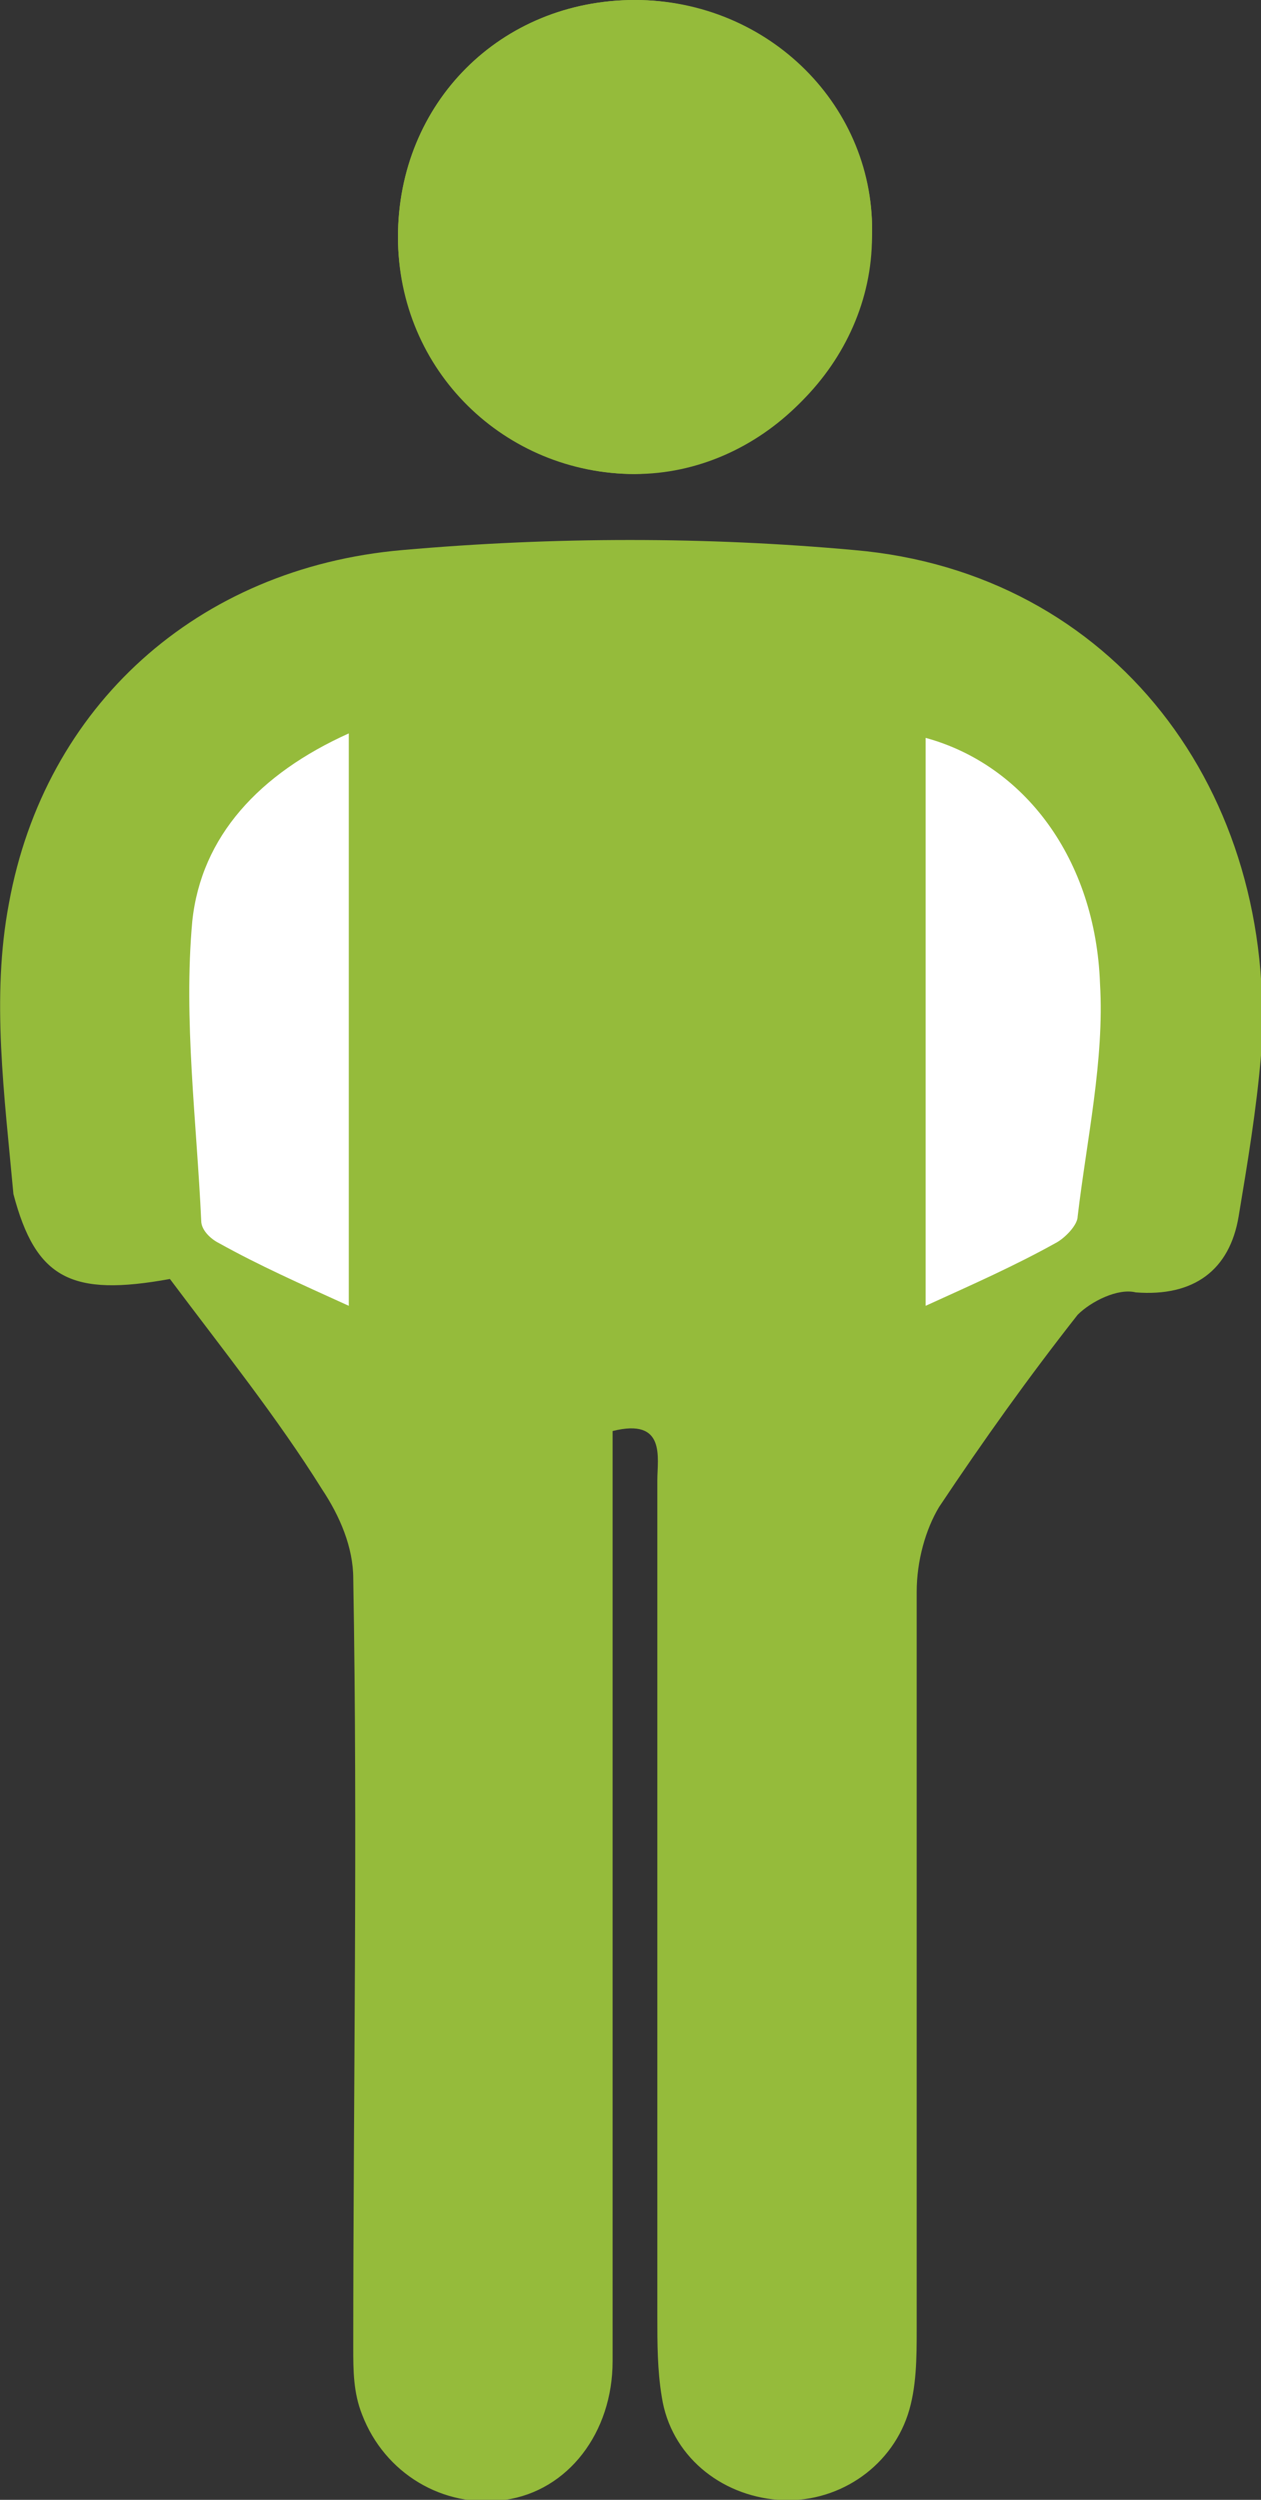 <?xml version="1.0" encoding="utf-8"?>
<!-- Generator: Adobe Illustrator 22.0.1, SVG Export Plug-In . SVG Version: 6.00 Build 0)  -->
<svg version="1.1" id="Layer_1" xmlns="http://www.w3.org/2000/svg" xmlns:xlink="http://www.w3.org/1999/xlink" x="0px" y="0px"
	 viewBox="0 0 28.2 55.9" style="enable-background:new 0 0 28.2 55.9;" xml:space="preserve">
<rect x="0" y="0" width="28.2" height="55.9" fill="#333333" stroke="none"/>
<style type="text/css">
	.st0{fill:#95BB3B;}
	.st1{fill:#FFFFFF;}
</style>
<g>
	<g>
		<path class="st0" d="M3.8,28.6c1.2,1.6,2.4,3.1,3.4,4.7c0.4,0.6,0.7,1.3,0.7,2c0.1,5.7,0,11.5,0,17.2c0,0.5,0,1,0.2,1.5
			c0.5,1.3,1.8,2.1,3.2,1.9c1.4-0.2,2.4-1.5,2.4-3.1c0-6.4,0-12.9,0-19.3c0-0.5,0-1,0-1.5c1.2-0.3,1,0.6,1,1.1c0,6.2,0,12.5,0,18.7
			c0,0.6,0,1.2,0.1,1.8c0.2,1.3,1.3,2.2,2.6,2.3s2.5-0.7,2.9-1.9c0.2-0.6,0.2-1.3,0.2-1.9c0-5.5,0-11,0-16.5c0-0.7,0.2-1.4,0.5-1.9
			c1-1.5,2-2.9,3.1-4.3c0.3-0.3,0.9-0.6,1.3-0.5c1.3,0.1,2.1-0.5,2.3-1.7c0.2-1.2,0.4-2.4,0.5-3.6c0.4-5.9-3.3-10.8-9.1-11.3
			C15.8,12,12.4,12,9,12.3c-4.6,0.4-8,3.5-8.8,7.9c-0.4,2.1-0.1,4.3,0.1,6.5C0.8,28.6,1.6,29,3.8,28.6z M14.2,0
			c-3,0-5.3,2.3-5.3,5.3s2.4,5.3,5.3,5.3c2.8,0,5.2-2.4,5.3-5.3C19.6,2.4,17.2,0,14.2,0z"/>
	</g>
	<g>
		<path class="st1" d="M7.8,16.4c0,4.3,0,8.4,0,12.8c-1.1-0.5-2-0.9-2.9-1.4c-0.2-0.1-0.4-0.3-0.4-0.5c-0.1-2.2-0.4-4.5-0.2-6.7
			C4.5,18.7,5.8,17.3,7.8,16.4z"/>
	</g>
	<g>
		<path class="st1" d="M20.7,29.2c0-4.4,0-8.5,0-12.7c2.2,0.6,3.8,2.7,3.9,5.5c0.1,1.7-0.3,3.5-0.5,5.2c0,0.2-0.3,0.5-0.5,0.6
			C22.7,28.3,21.8,28.7,20.7,29.2z"/>
	</g>
	<g>
		<g>
			<path class="st0" d="M14.2,0c2.9,0,5.4,2.4,5.3,5.3c0,2.8-2.4,5.2-5.3,5.3c-2.9,0-5.3-2.4-5.3-5.3C8.9,2.3,11.2,0,14.2,0z"/>
		</g>
	</g>
</g>
</svg>
